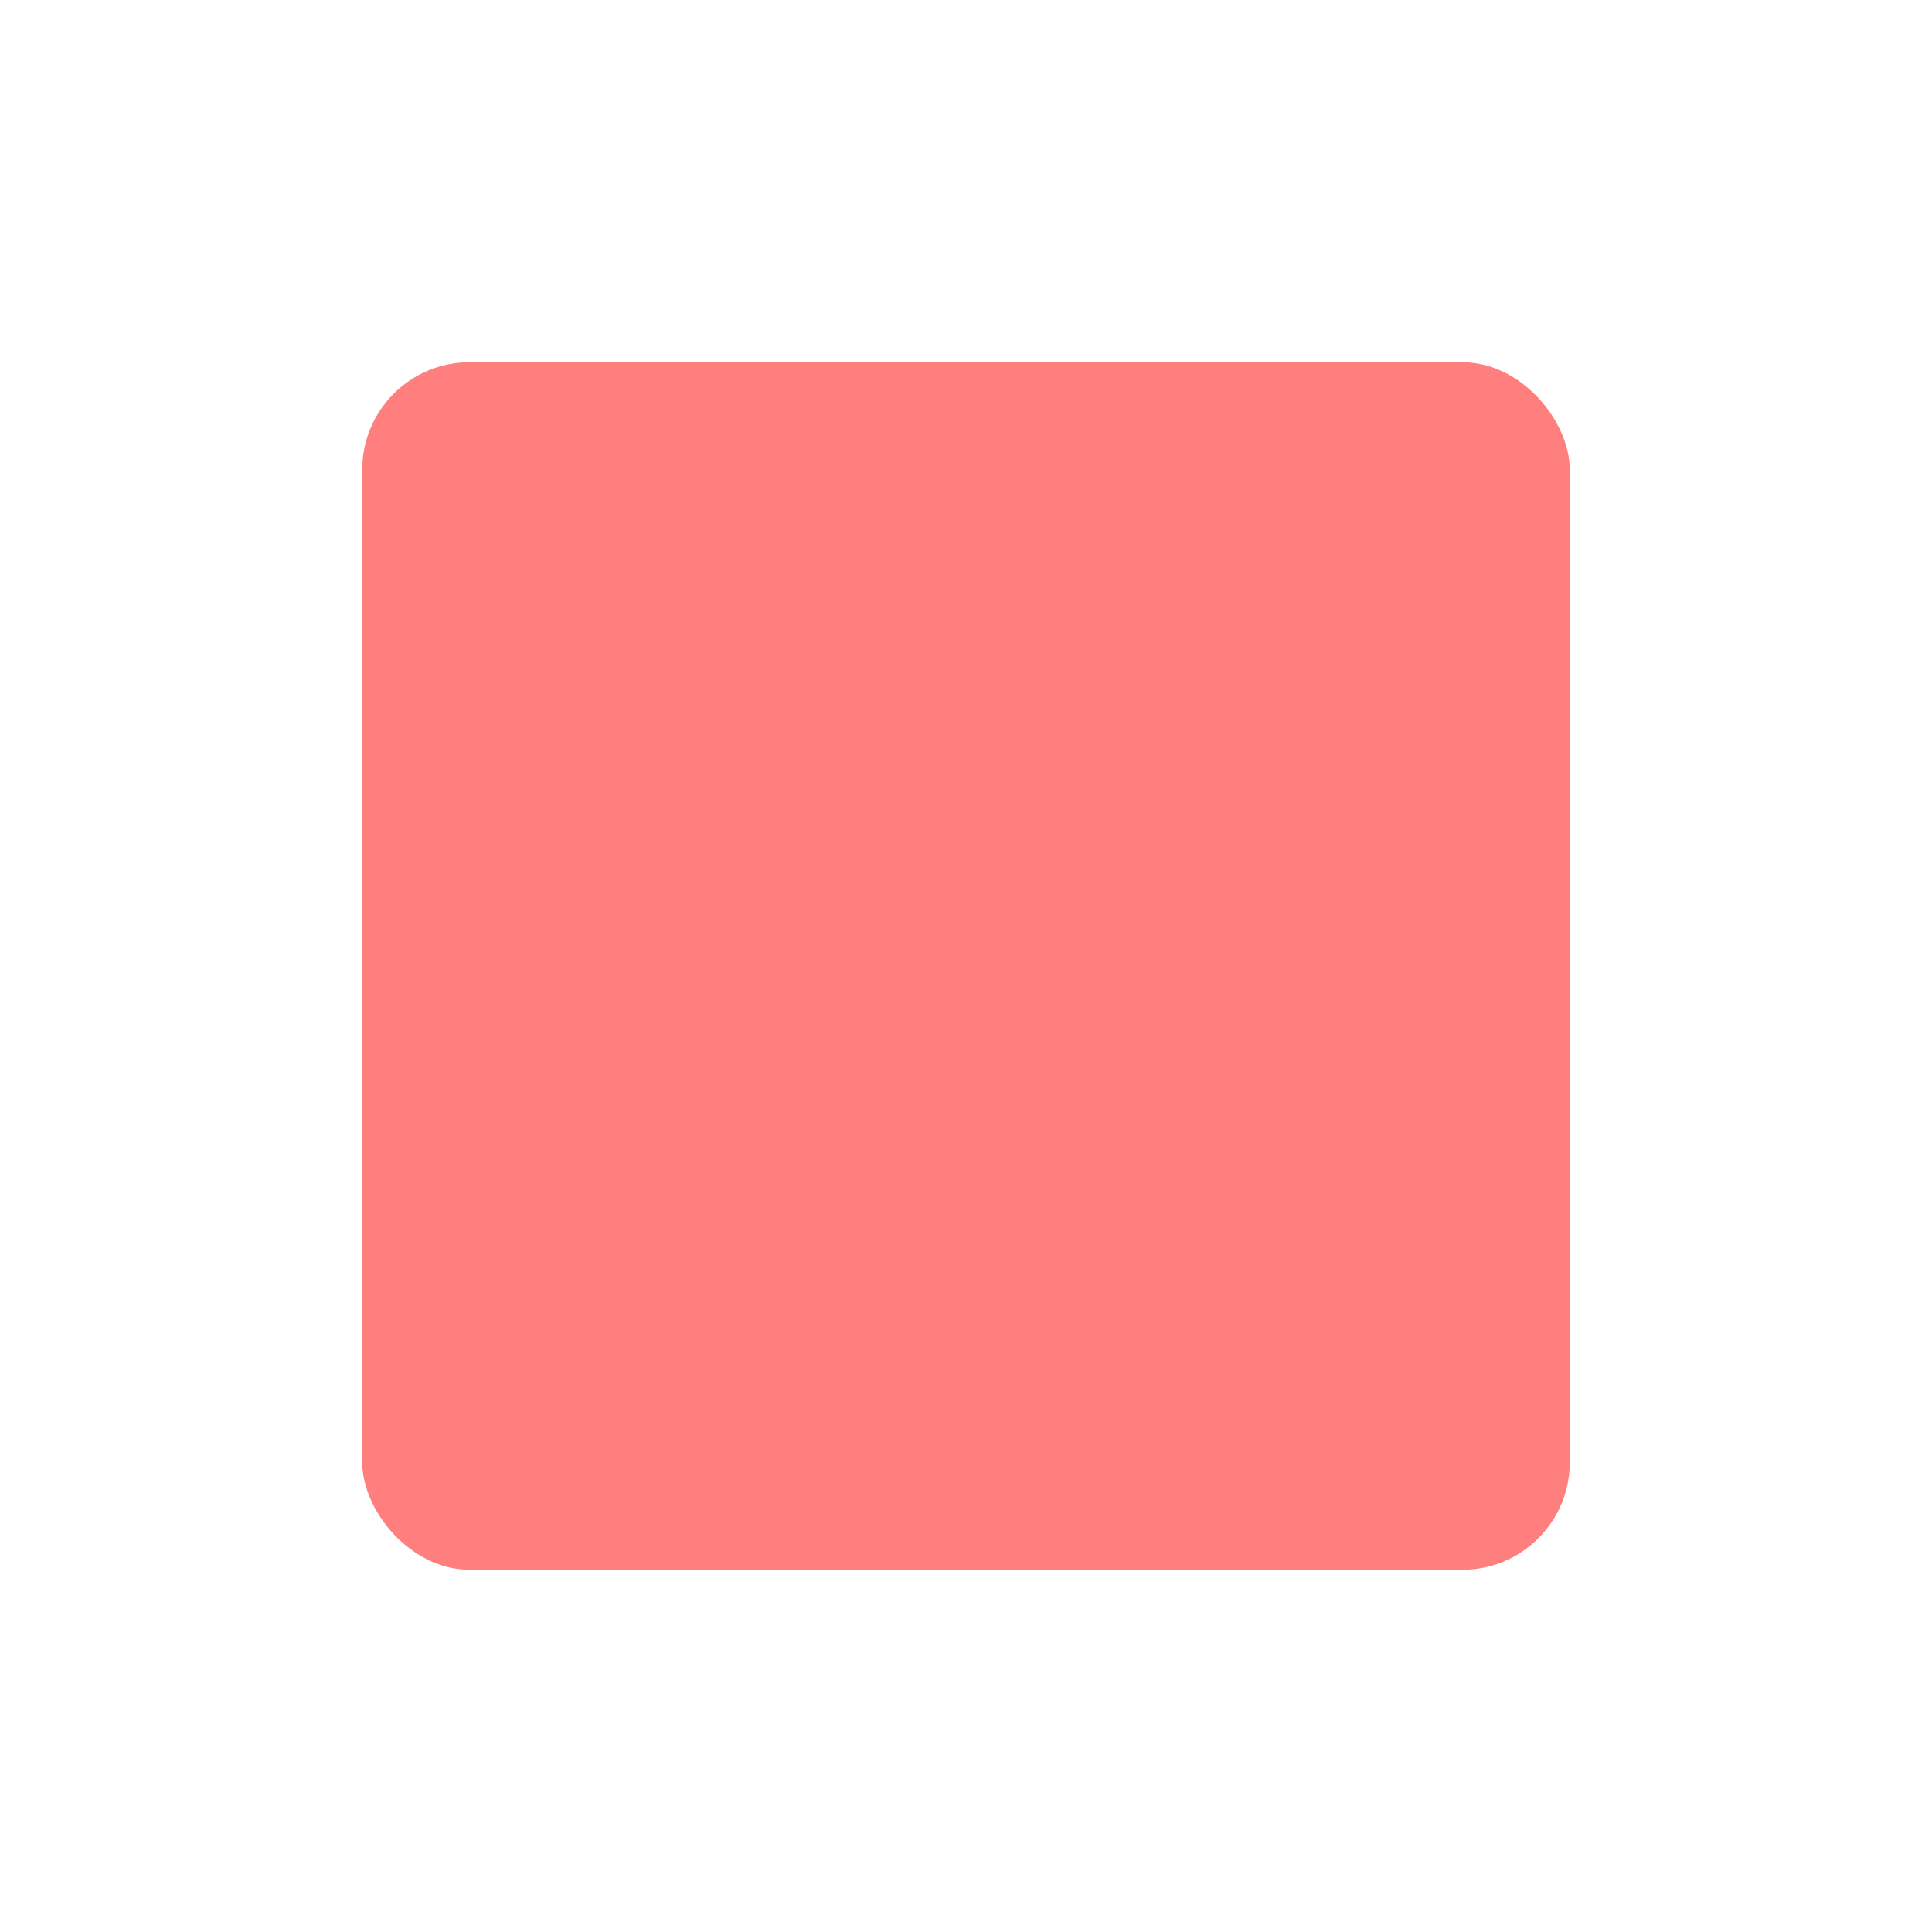 <svg id="NoteEdit2" data-name="Layer 1" xmlns="http://www.w3.org/2000/svg" viewBox="0 0 72 72"><defs><style>.cls-1 { fill: currentColor; stroke: currentColor; } .cls-1, .cls-2, .cls-3 { stroke-miterlimit: 10; stroke-width:calc(5 * 1); } .cls-2 {  } .cls-2, .cls-3 { fill: none; } .cls-3 {  } .cls-4 { opacity: .5; } .cls-5 { fill: red; stroke-width: 0px; }</style></defs><g class="cls-4"><rect class="cls-5" x="13.5" y="13.5" width="45" height="45" rx="4" ry="4"/></g><path class="cls-2" d="M43.66,36l14.51,14.51c.44.44.44,1.16,0,1.6l-6.05,6.05c-.44.44-1.16.44-1.6,0l-14.51-14.51v-7.66s7.66,0,7.66,0Z"/><line class="cls-2" x1="39.22" y1="46.87" x2="46.87" y2="39.22"/><line class="cls-2" x1="43.66" y1="36" x2="36" y2="43.66"/><g><path class="cls-3" d="M58.5,41.5v-24c0-2.21-1.79-4-4-4H17.5c-2.21,0-4,1.79-4,4v37c0,2.21,1.79,4,4,4h23"/><path class="cls-3" d="M58.5,41.5v-24c0-2.21-1.79-4-4-4H17.5c-2.21,0-4,1.79-4,4v37c0,2.21,1.79,4,4,4h23"/></g><line class="cls-1" x1="22.5" y1="6.5" x2="22.5" y2="20"/><line class="cls-1" x1="31.5" y1="6.5" x2="31.5" y2="20"/><line class="cls-1" x1="40.5" y1="6.5" x2="40.5" y2="20"/><line class="cls-1" x1="49.5" y1="6.5" x2="49.5" y2="20"/></svg>